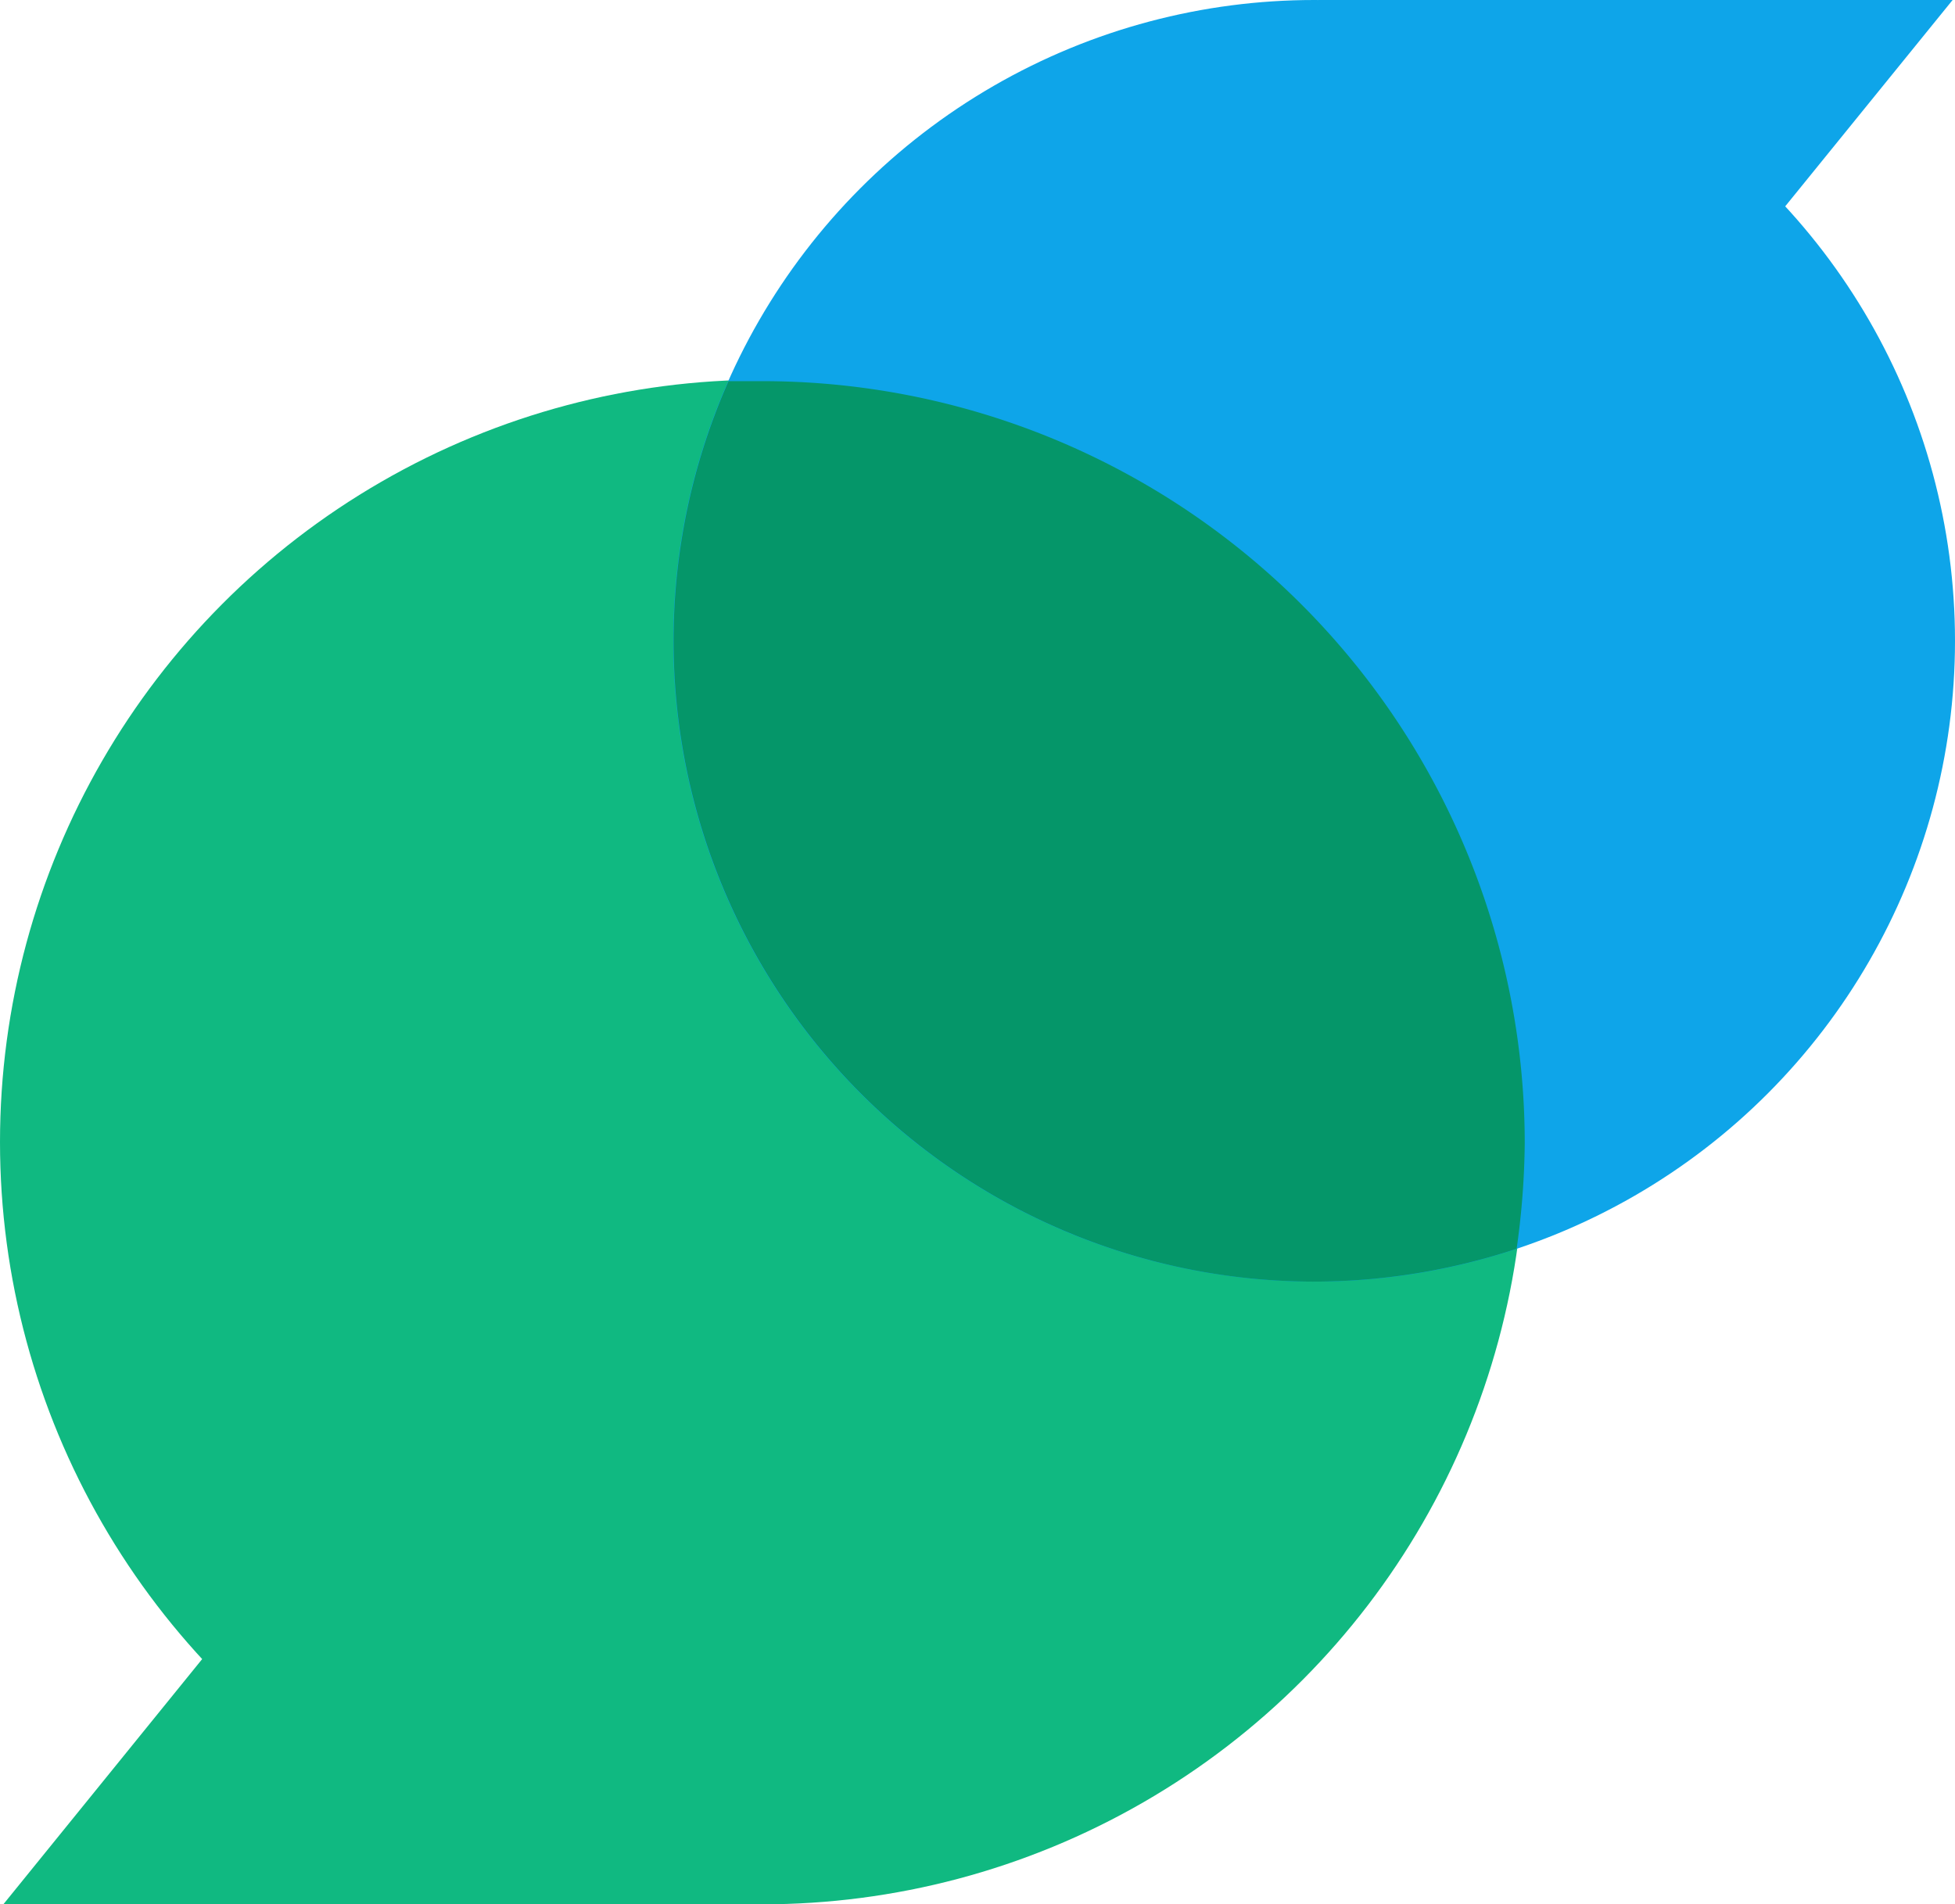 <svg xmlns="http://www.w3.org/2000/svg" version="1.1" xmlns:xlink="http://www.w3.org/1999/xlink" xmlns:svgjs="http://svgjs.com/svgjs" width="41.03" height="39.97"><svg id="SvgjsSvg1000" data-name="Layer 1" xmlns="http://www.w3.org/2000/svg" viewBox="0 0 41.03 39.97"><defs><style>.cls-1{fill:#10b981;}.cls-2{fill:#0ea5e9;}.cls-3{fill:#059669;}</style></defs><circle class="cls-1" cx="16" cy="23.97" r="16"></circle><circle class="cls-2" cx="27.58" cy="13.45" r="13.45"></circle><polygon class="cls-1" points="0.07 39.97 15.91 39.97 6.92 31.52 0.07 39.97"></polygon><path class="cls-3" d="M16,8c-.24,0-.47,0-.71,0A13.45,13.45,0,0,0,27.58,26.9a13.57,13.57,0,0,0,4.25-.69A16.64,16.64,0,0,0,32,24,16,16,0,0,0,16,8Z"></path><polygon class="cls-2" points="40.98 0 27.66 0 35.22 7.1 40.98 0"></polygon></svg><style>@media (prefers-color-scheme: light) { :root { filter: none; } }
</style></svg>
